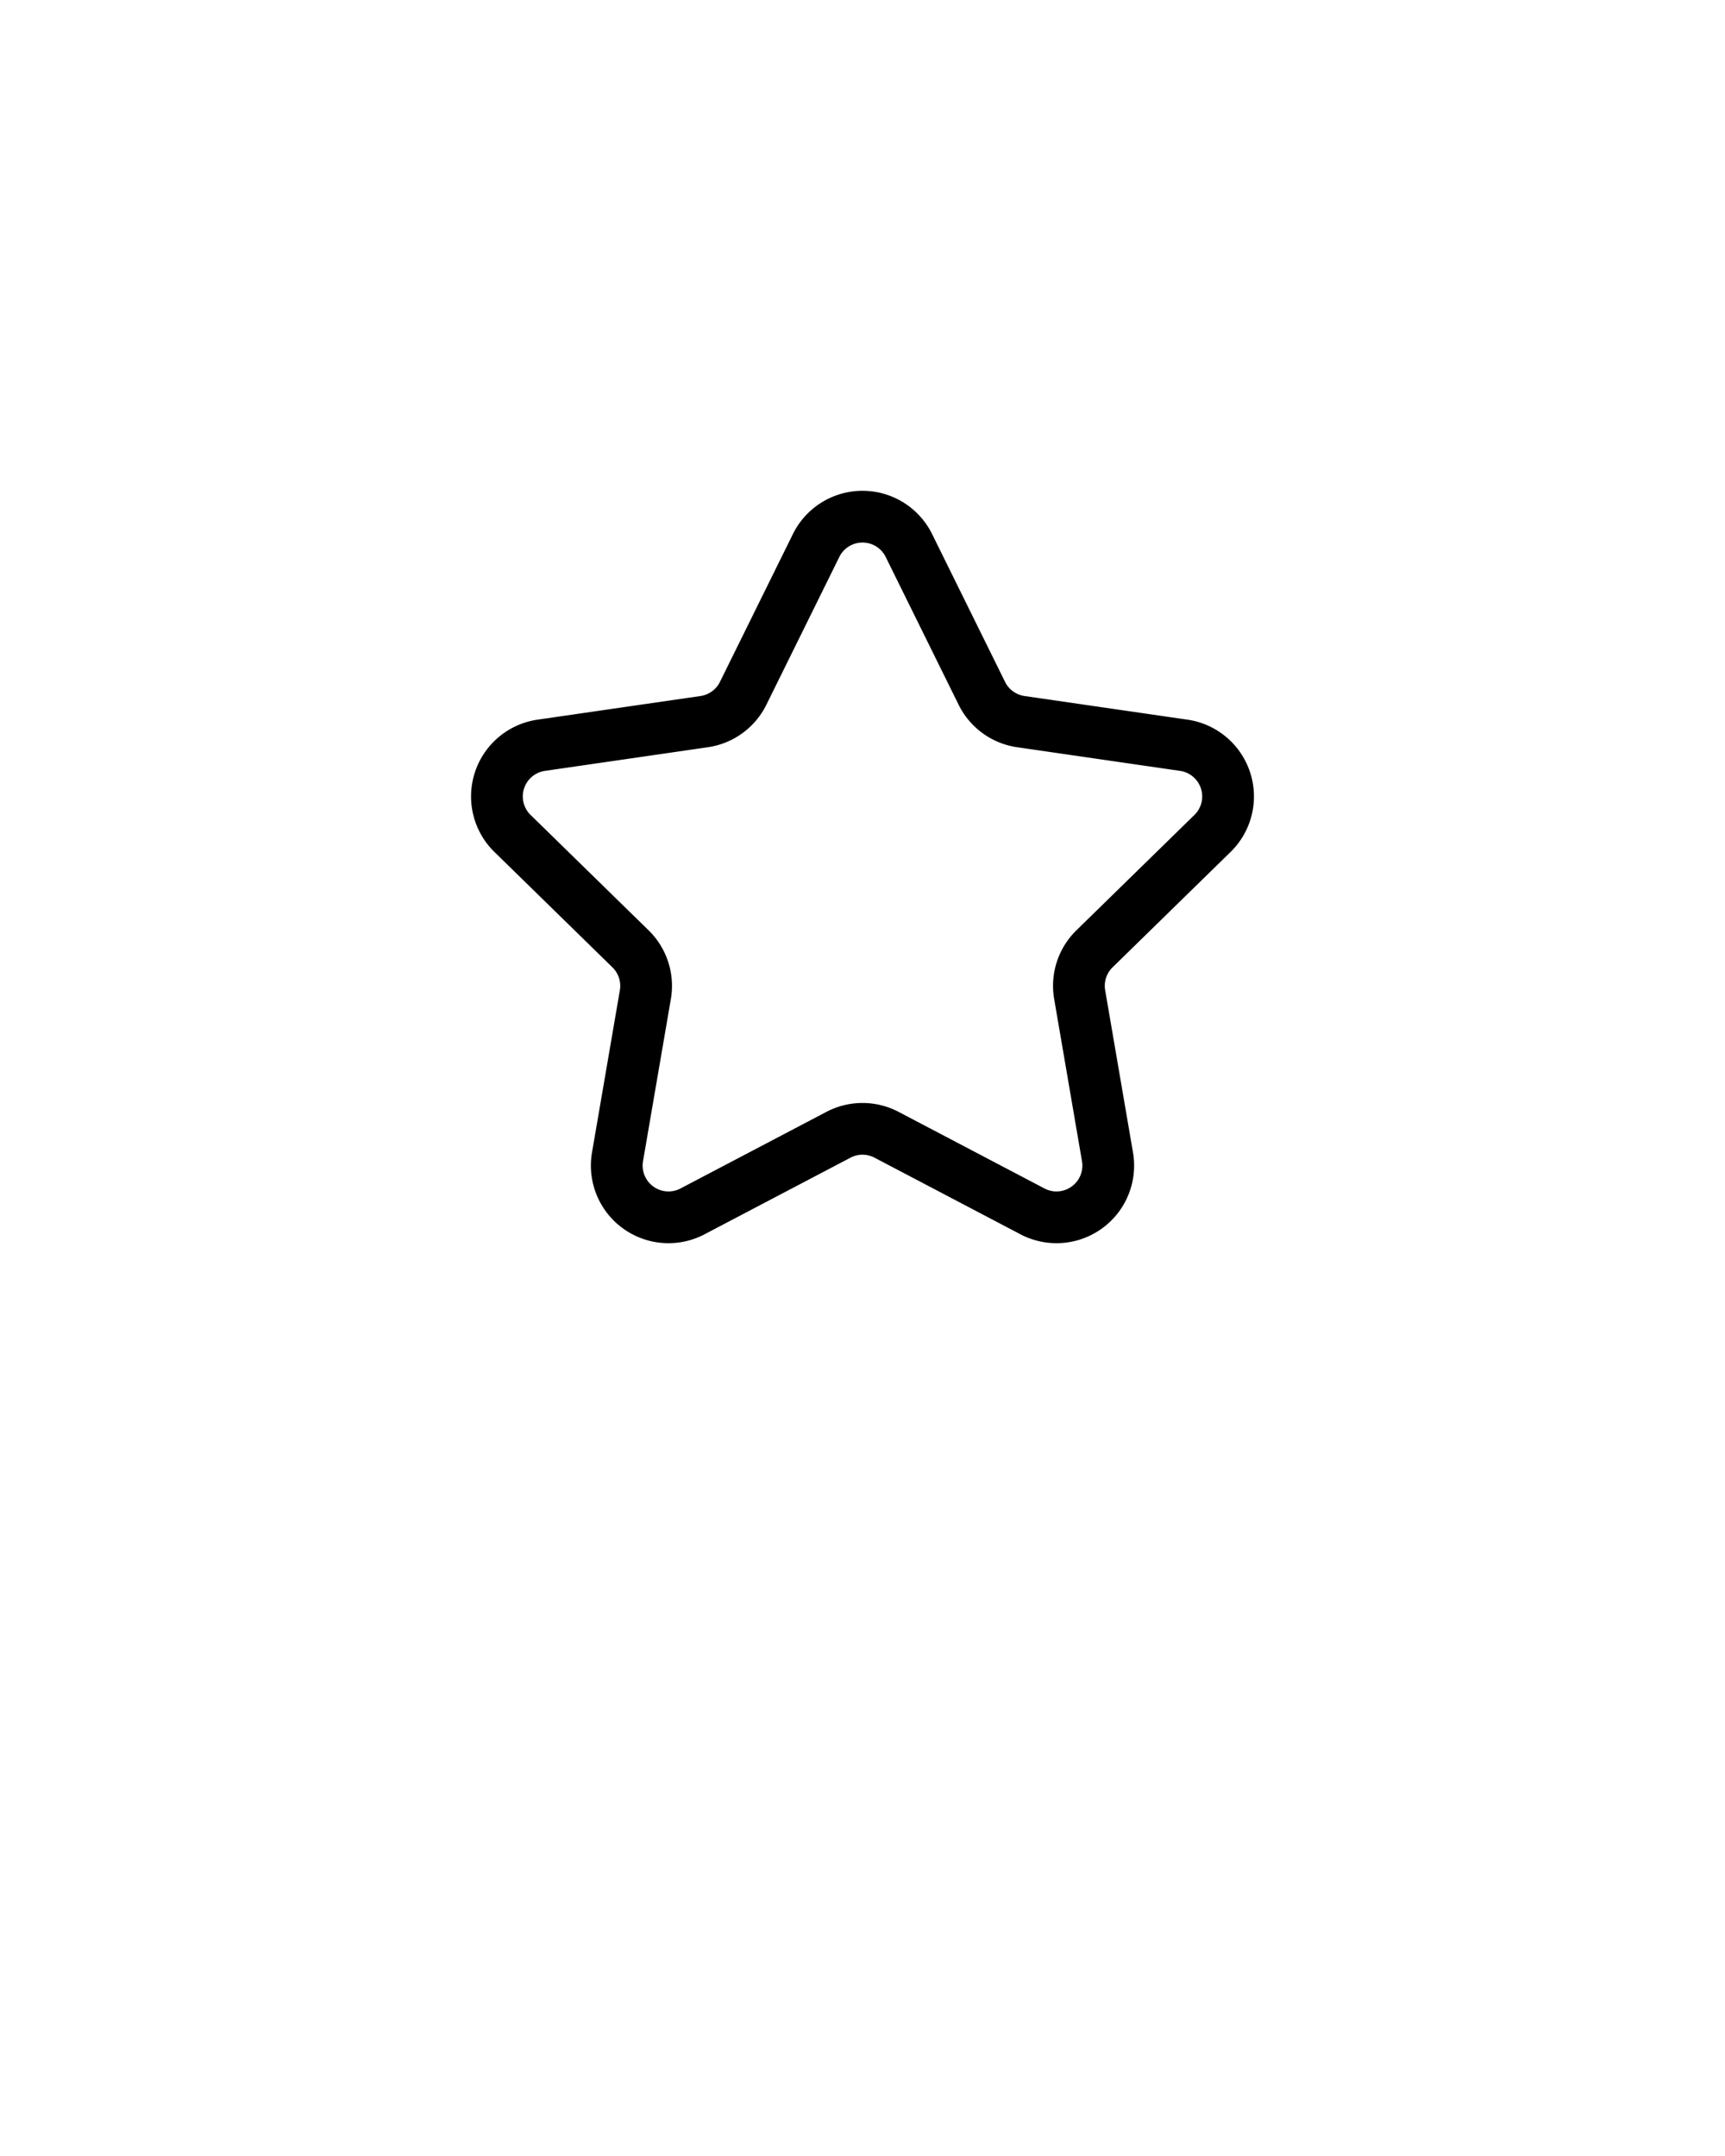 <svg xmlns="http://www.w3.org/2000/svg" viewBox="0 0 100 125" x="0px" y="0px"><defs><style>.cls-1{fill:none;stroke:#000;stroke-linecap:round;stroke-linejoin:round;stroke-width:3px;}</style></defs><title>star</title><g><path class="cls-1" d="M70.24,48.37a3,3,0,0,0-1.68-5.17l-9.37-1.36a3,3,0,0,1-2.28-1.66l-4.19-8.49a3,3,0,0,0-5.44,0l-4.19,8.49a3,3,0,0,1-2.28,1.66L31.44,43.2a3,3,0,0,0-1.68,5.17L36.54,55a3,3,0,0,1,.87,2.68L35.81,67a3,3,0,0,0,4.4,3.2l8.38-4.4a3,3,0,0,1,2.82,0l8.38,4.4a3,3,0,0,0,4.4-3.2l-1.6-9.33A3,3,0,0,1,63.46,55Z"/></g></svg>